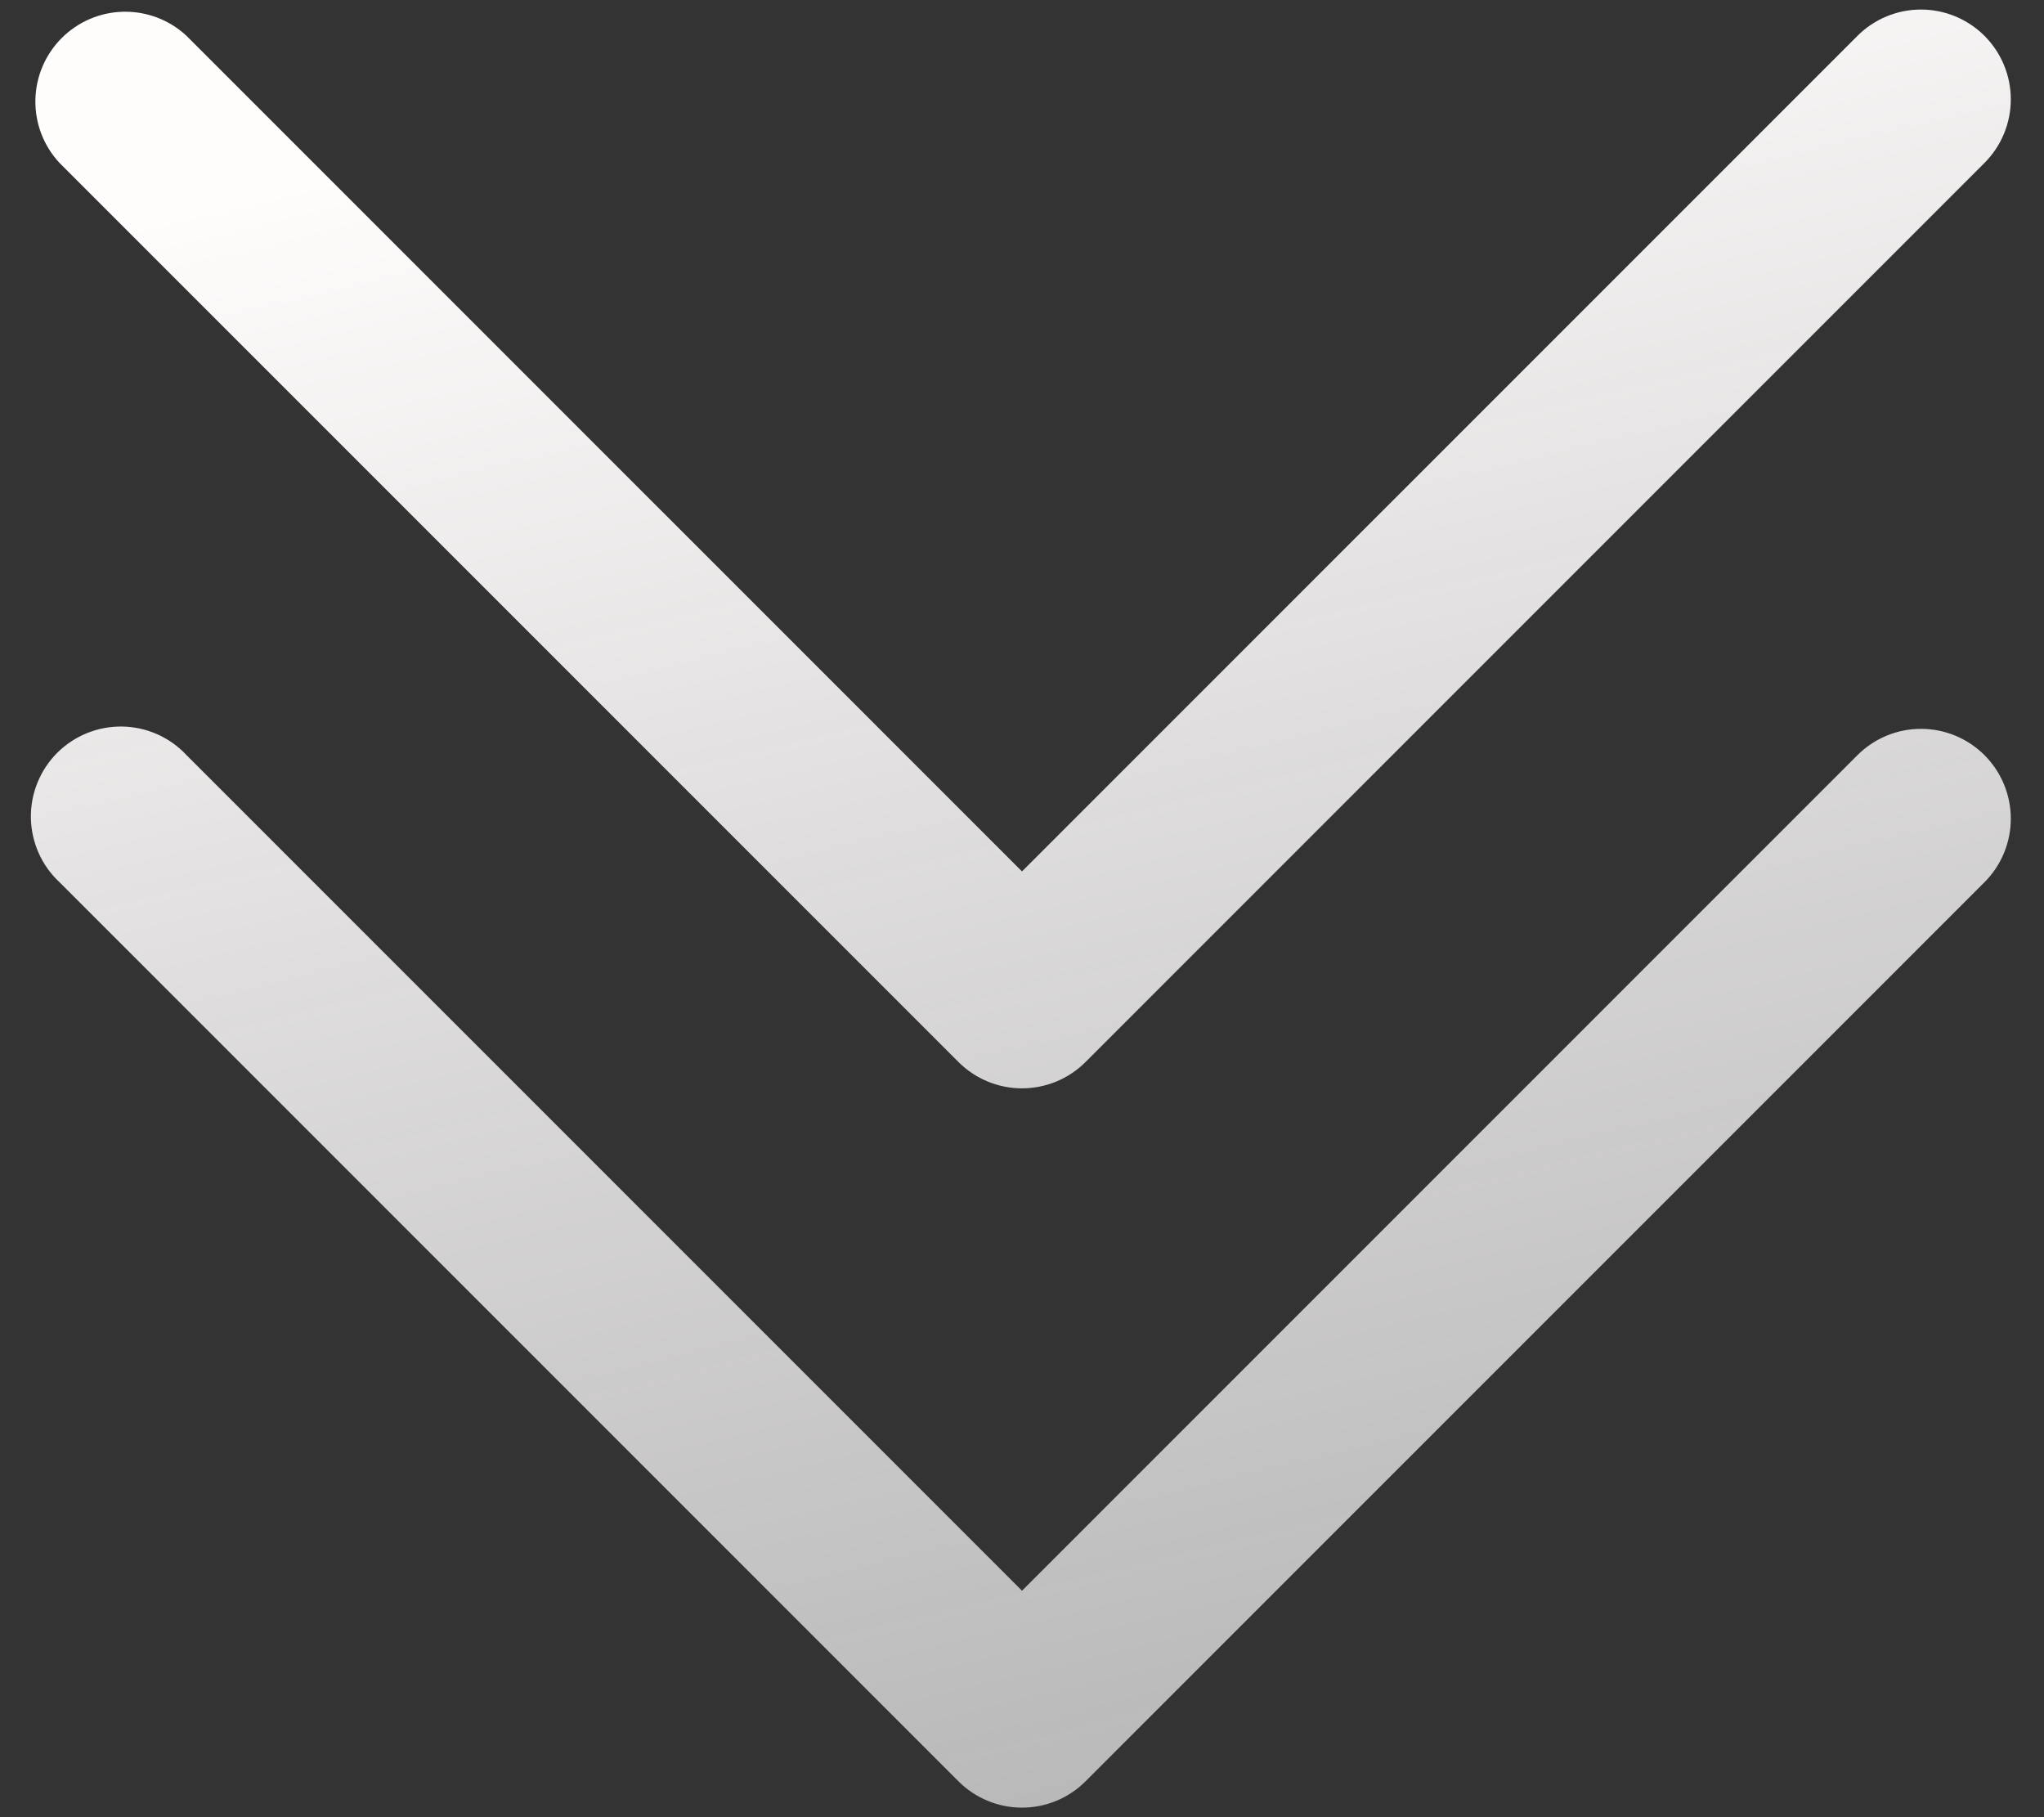 <svg width="54" height="48" viewBox="0 0 54 48" fill="none" xmlns="http://www.w3.org/2000/svg">
<rect x="0" y="0" width="54" height="48" fill="#333333" stroke="none"/>
<path fill-rule="evenodd" clip-rule="evenodd" d="M52.428 0.947C52.873 1.392 53.123 1.996 53.123 2.625C53.123 3.254 52.873 3.858 52.428 4.303L28.678 28.053C28.233 28.498 27.629 28.748 27 28.748C26.371 28.748 25.767 28.498 25.322 28.053L1.572 4.303C1.152 3.853 0.924 3.258 0.935 2.642C0.945 2.027 1.195 1.44 1.63 1.005C2.065 0.57 2.652 0.32 3.267 0.31C3.883 0.299 4.478 0.527 4.928 0.947L27 23.018L49.072 0.947C49.517 0.502 50.121 0.252 50.75 0.252C51.379 0.252 51.983 0.502 52.428 0.947ZM52.428 19.947C52.873 20.392 53.123 20.996 53.123 21.625C53.123 22.254 52.873 22.858 52.428 23.303L28.678 47.053C28.233 47.498 27.629 47.748 27 47.748C26.371 47.748 25.767 47.498 25.322 47.053L1.572 23.303C1.338 23.086 1.151 22.824 1.021 22.532C0.892 22.241 0.822 21.927 0.816 21.608C0.81 21.289 0.869 20.972 0.989 20.676C1.108 20.381 1.286 20.112 1.511 19.886C1.737 19.661 2.006 19.483 2.301 19.364C2.597 19.244 2.914 19.186 3.233 19.191C3.552 19.197 3.866 19.267 4.157 19.396C4.449 19.526 4.711 19.713 4.928 19.947L27 42.018L49.072 19.947C49.517 19.502 50.121 19.252 50.75 19.252C51.379 19.252 51.983 19.502 52.428 19.947Z" fill="url(#paint0_linear_9_4)"/>
<defs>
<linearGradient id="paint0_linear_9_4" x1="26.969" y1="0.252" x2="43.123" y2="67.423" gradientUnits="userSpaceOnUse">
<stop stop-color="#FFFCFC"/>
<stop offset="1" stop-color="#D5D5D5" stop-opacity="0.65"/>
</linearGradient>
</defs>
</svg>
